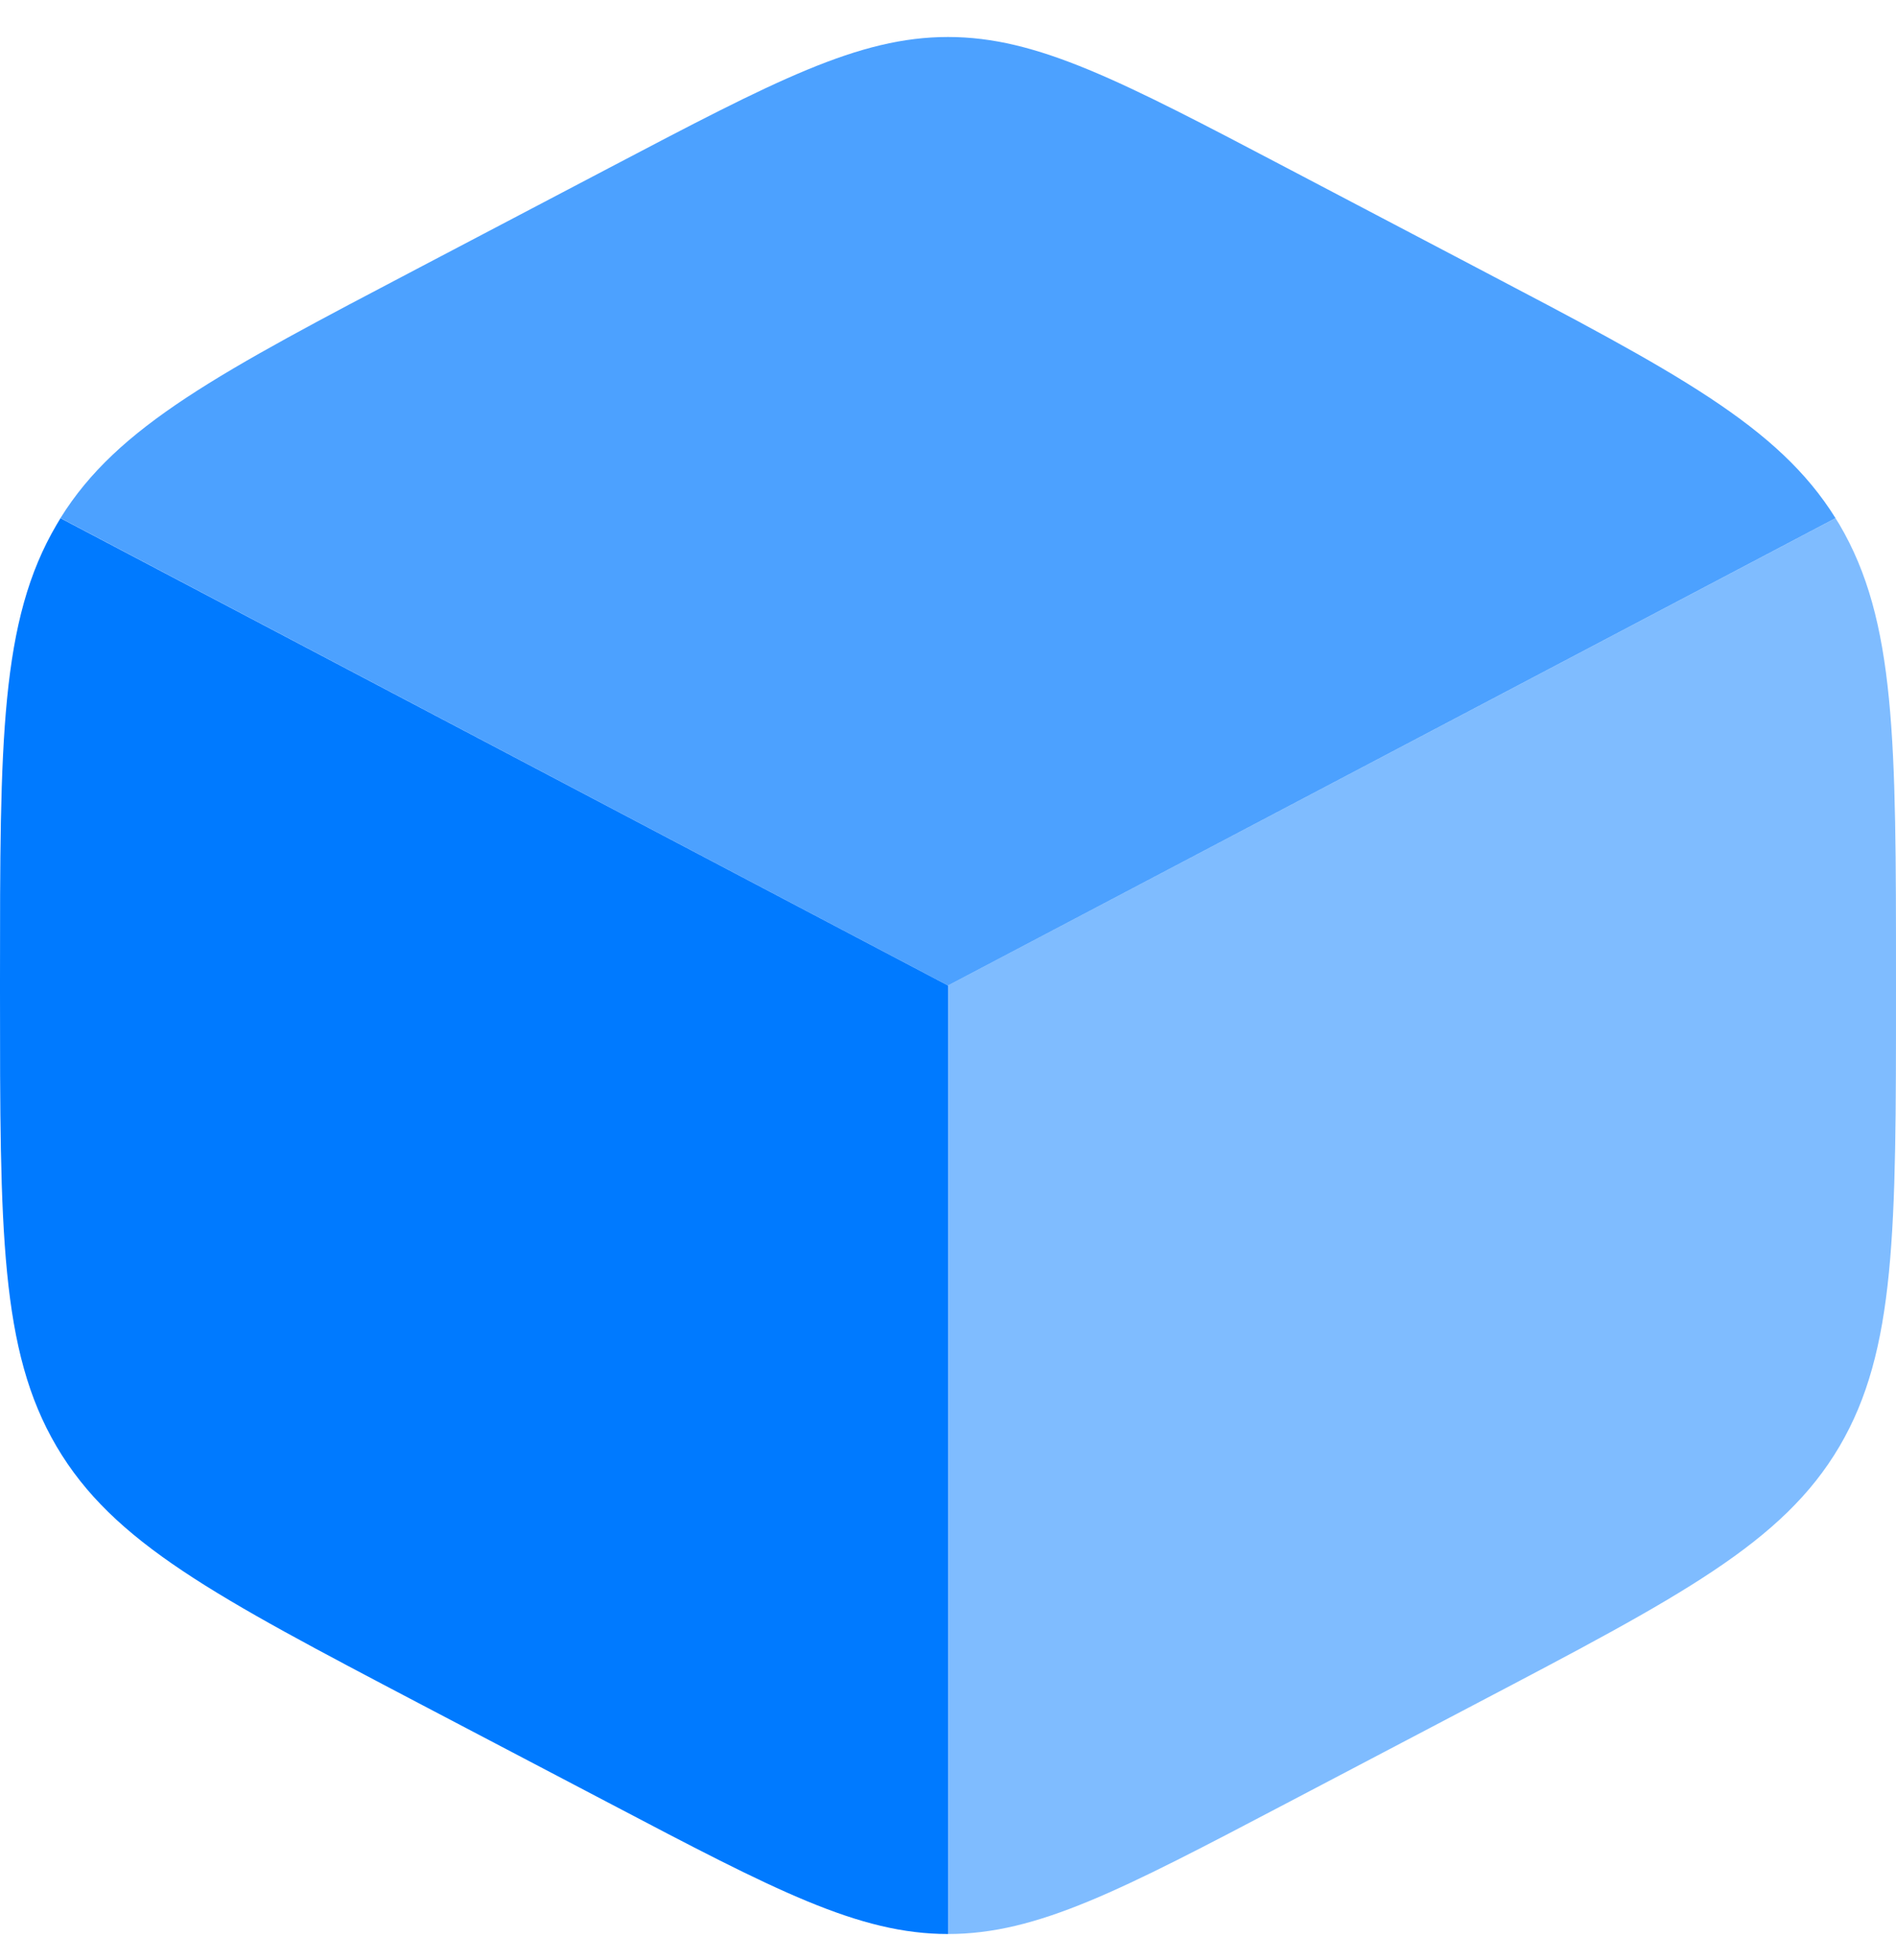 <svg width="30" height="31" viewBox="0 0 30 31" fill="none" xmlns="http://www.w3.org/2000/svg">
<path d="M9.633 28.512C12.267 29.895 13.584 30.585 15 30.585V15.585L0.957 8.195C0.937 8.228 0.917 8.261 0.897 8.295C8.9407e-08 9.816 0 11.711 0 15.498V15.674C0 19.46 -1.78814e-07 21.354 0.895 22.875C1.792 24.398 3.406 25.245 6.633 26.939L9.633 28.512Z" fill="#007AFF"/>
<path opacity="0.7" d="M23.365 4.233L20.365 2.658C17.733 1.276 16.416 0.585 15 0.585C13.582 0.585 12.267 1.275 9.633 2.658L6.633 4.233C3.477 5.889 1.863 6.735 0.957 8.193L15 15.585L29.043 8.194C28.134 6.735 26.523 5.889 23.365 4.233Z" fill="#007AFF"/>
<path opacity="0.5" d="M29.105 8.295C29.084 8.261 29.064 8.228 29.043 8.195L15 15.585V30.585C16.416 30.585 17.733 29.895 20.367 28.512L23.367 26.937C26.593 25.244 28.207 24.398 29.105 22.875C30 21.354 30 19.46 30 15.675V15.5C30 11.712 30 9.816 29.105 8.295Z" fill="#007AFF"/>
</svg>

